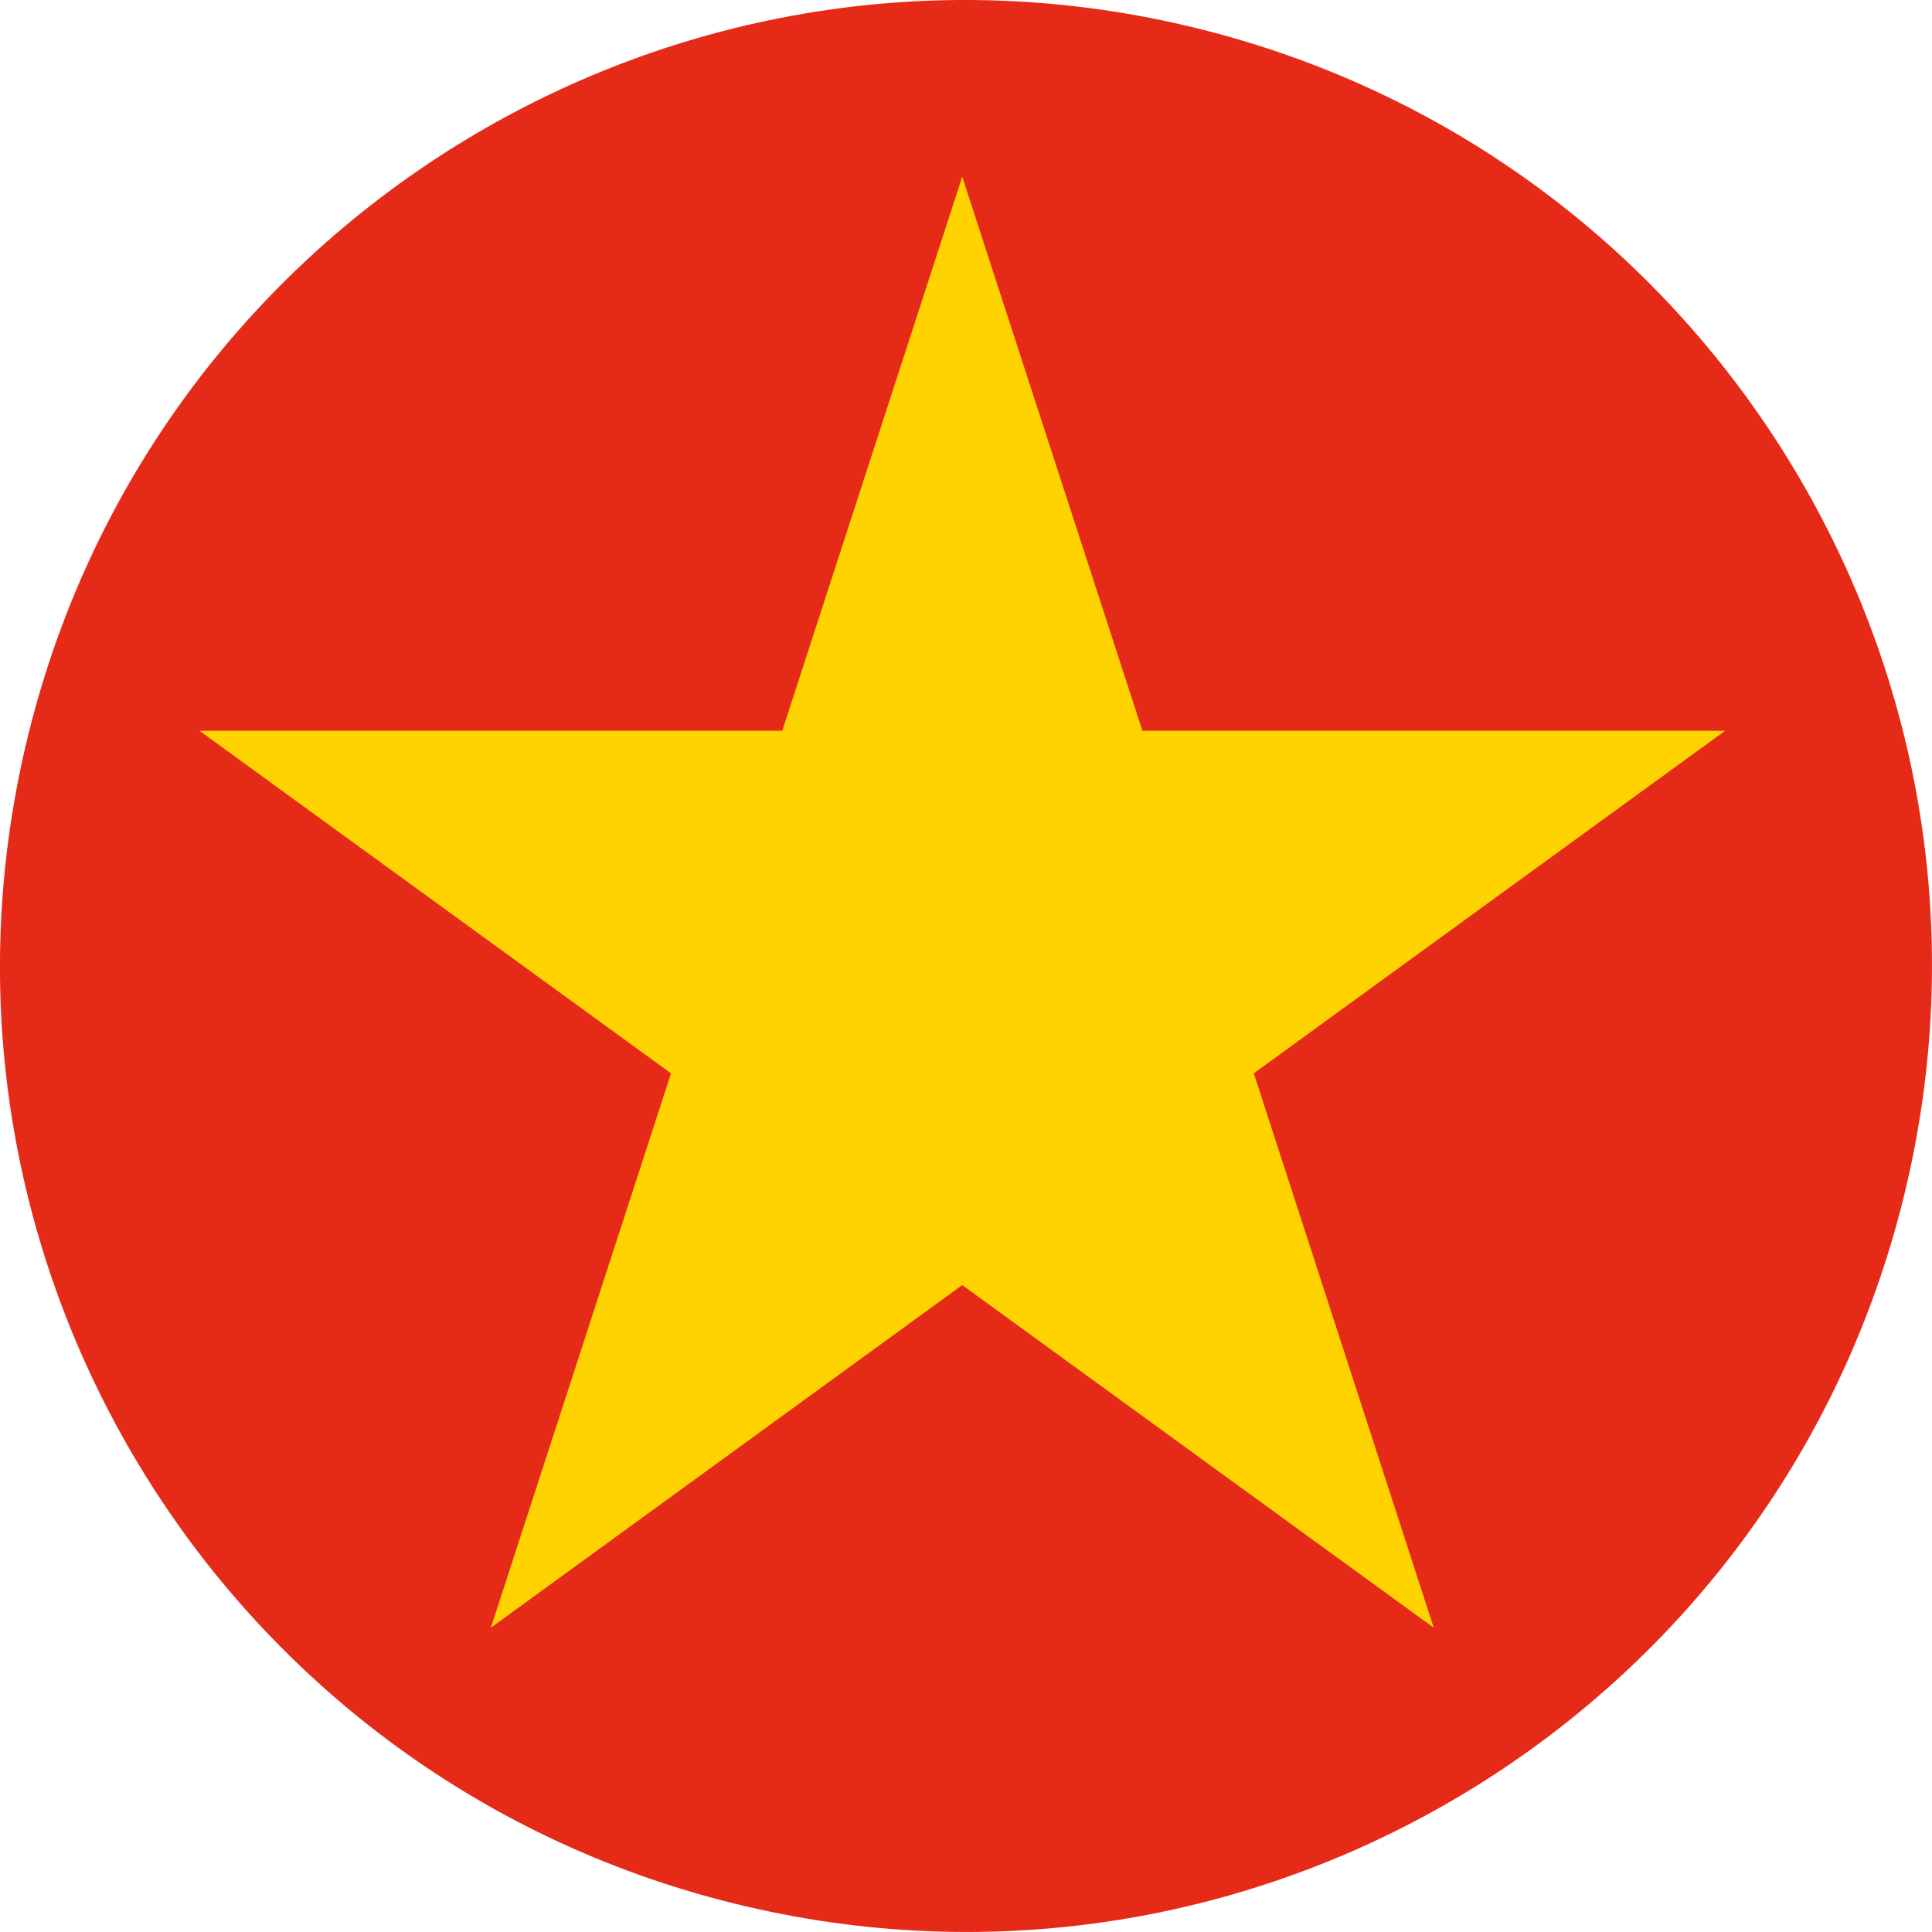 <svg xmlns="http://www.w3.org/2000/svg" viewBox="0 0 394.94 394.93"><defs><style>.cls-1{fill:#e52a18;}.cls-2{fill:#ffd300;}</style></defs><g id="Camada_2" data-name="Camada 2"><g id="Capa_1" data-name="Capa 1"><path class="cls-1" d="M5.83,150C32,44.17,139.06-20.37,244.9,5.83S415.3,139,389.11,244.89,255.89,415.3,150,389.1-20.38,255.88,5.83,150"/><polygon class="cls-2" points="196.7 36.12 233.53 149.38 352.66 149.38 256.3 219.41 293.09 332.74 196.7 262.7 100.34 332.74 137.17 219.41 40.77 149.38 159.91 149.38 196.7 36.12"/></g></g></svg>
